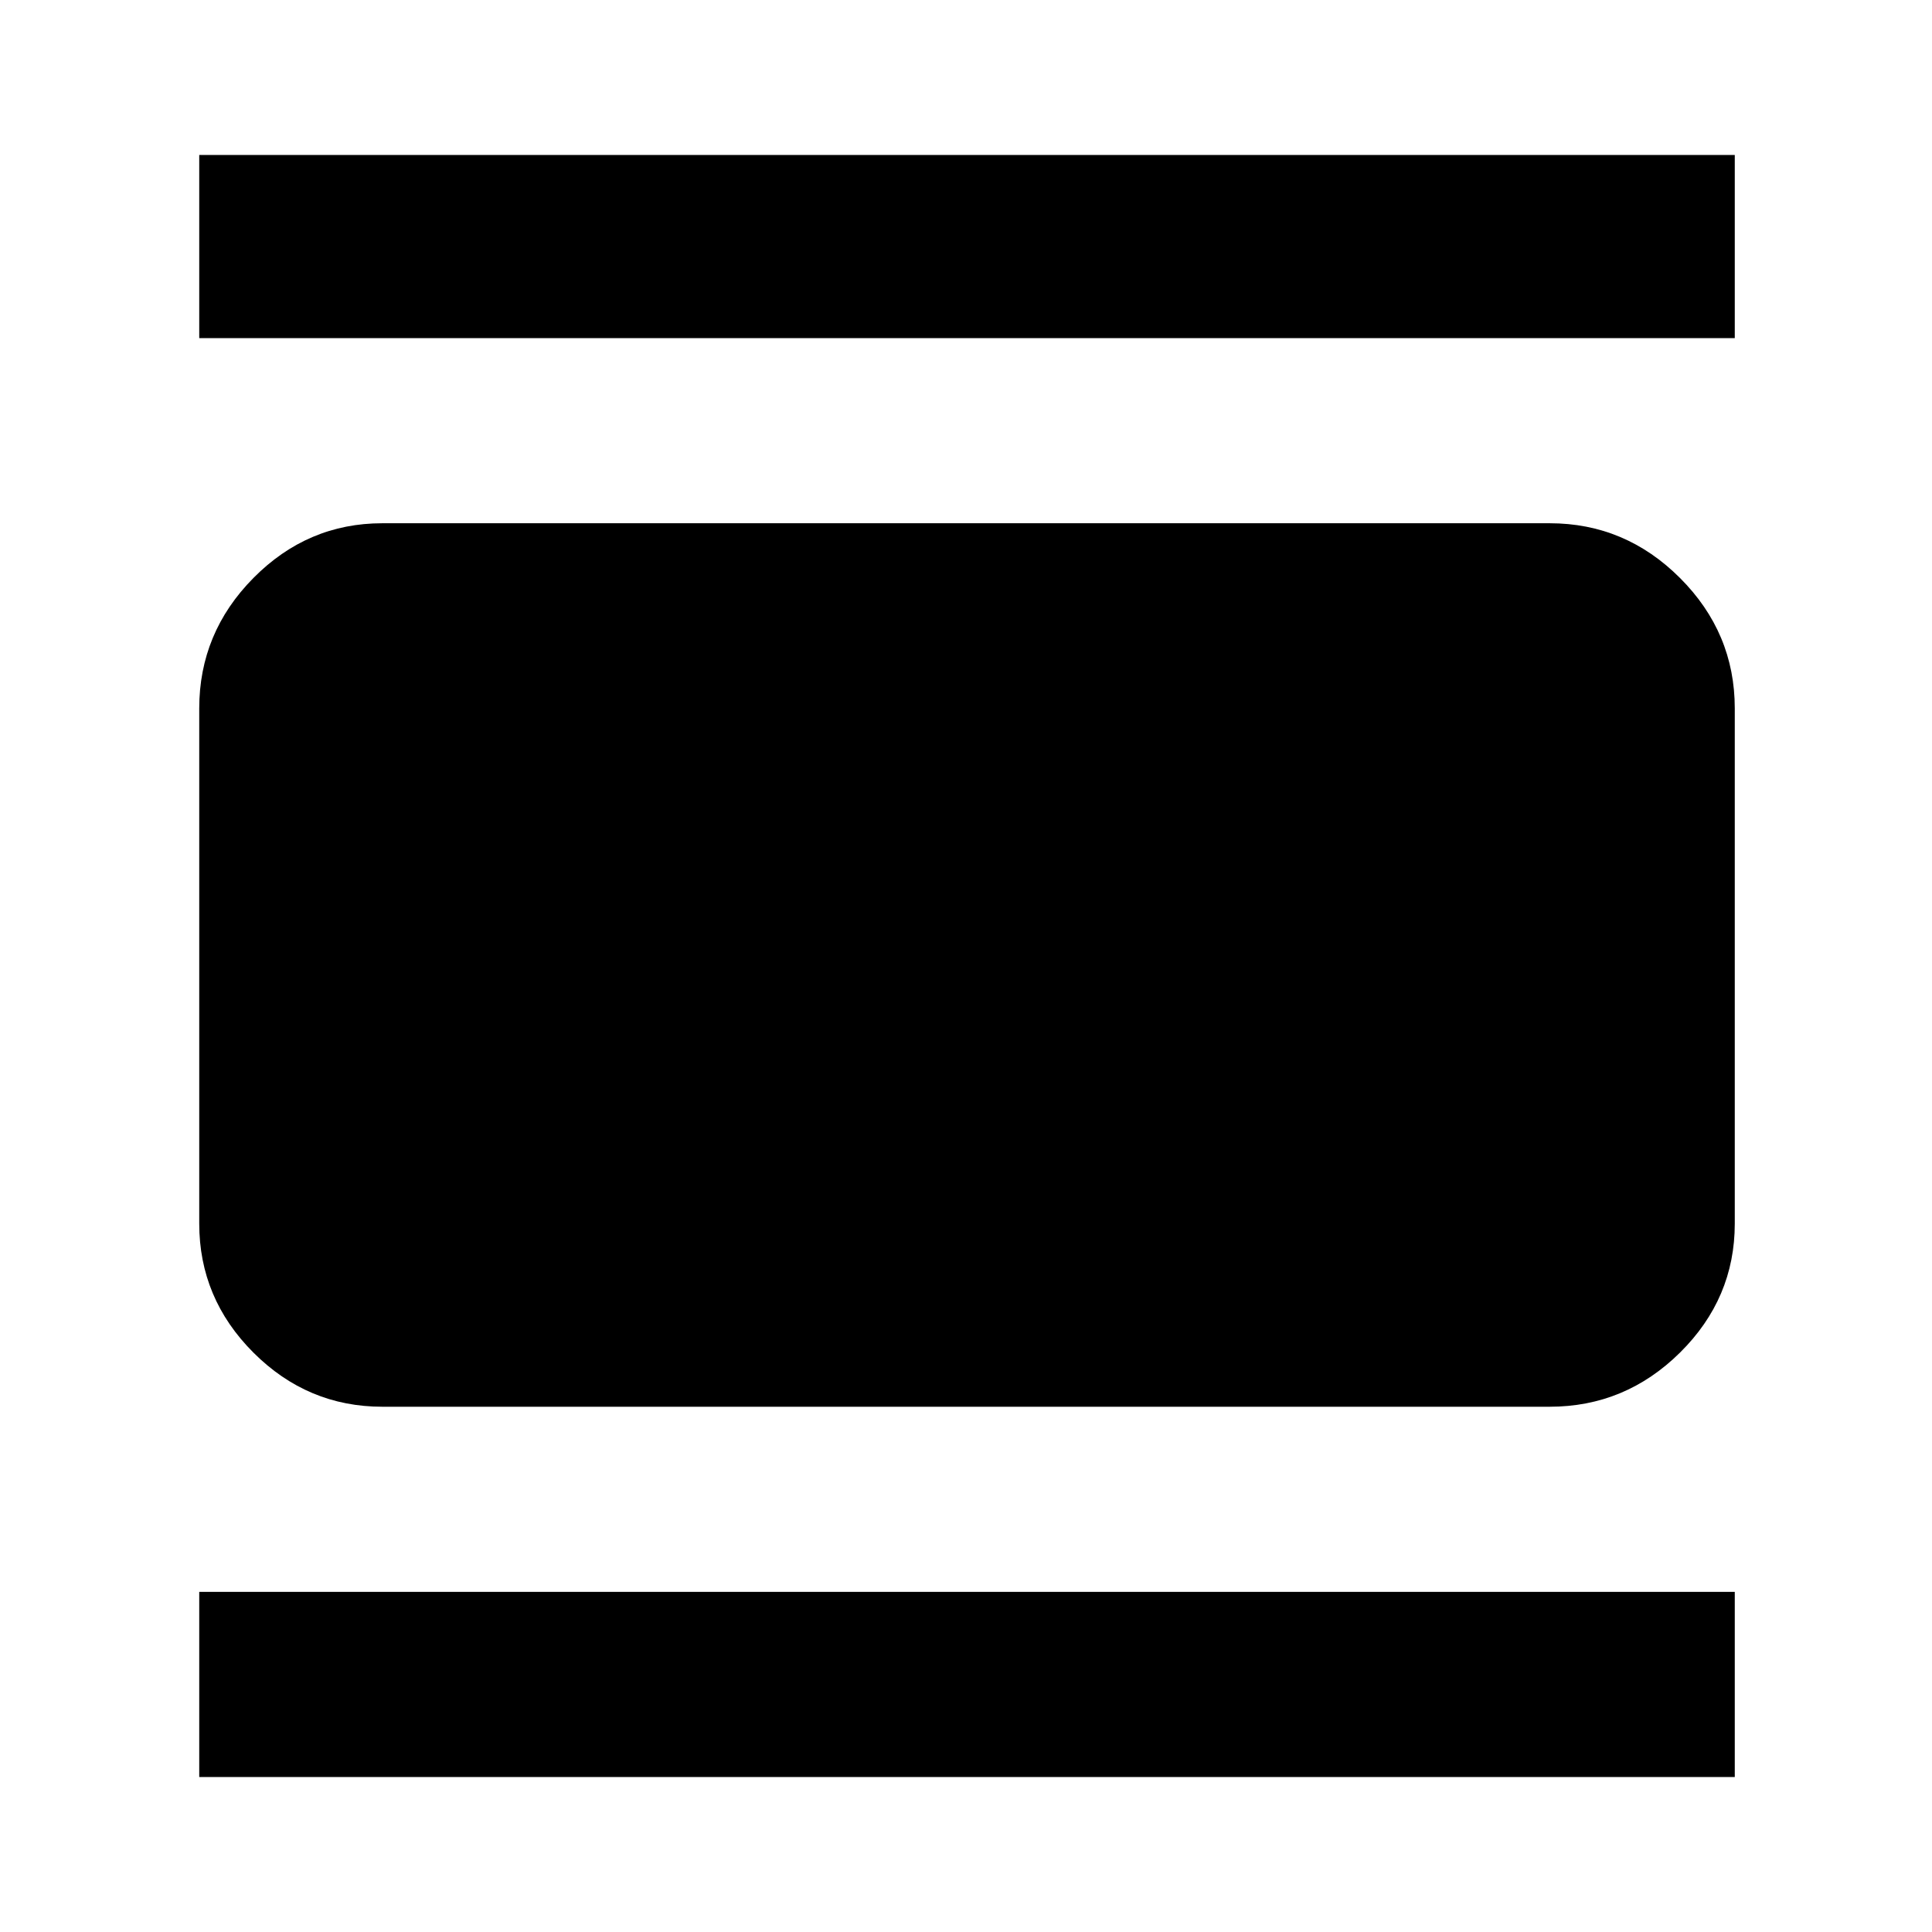 <svg xmlns="http://www.w3.org/2000/svg" height="48" viewBox="0 -960 960 960" width="48"><path d="M190-261q-37.18 0-64.09-26.91Q99-314.83 99-352v-256q0-37.59 26.91-64.79Q152.82-700 190-700h580q37.59 0 64.79 27.21Q862-645.59 862-608v256q0 37.17-27.21 64.09Q807.59-261 770-261H190ZM99-792v-91h763v91H99Zm0 715v-92h763v92H99Z"/></svg>